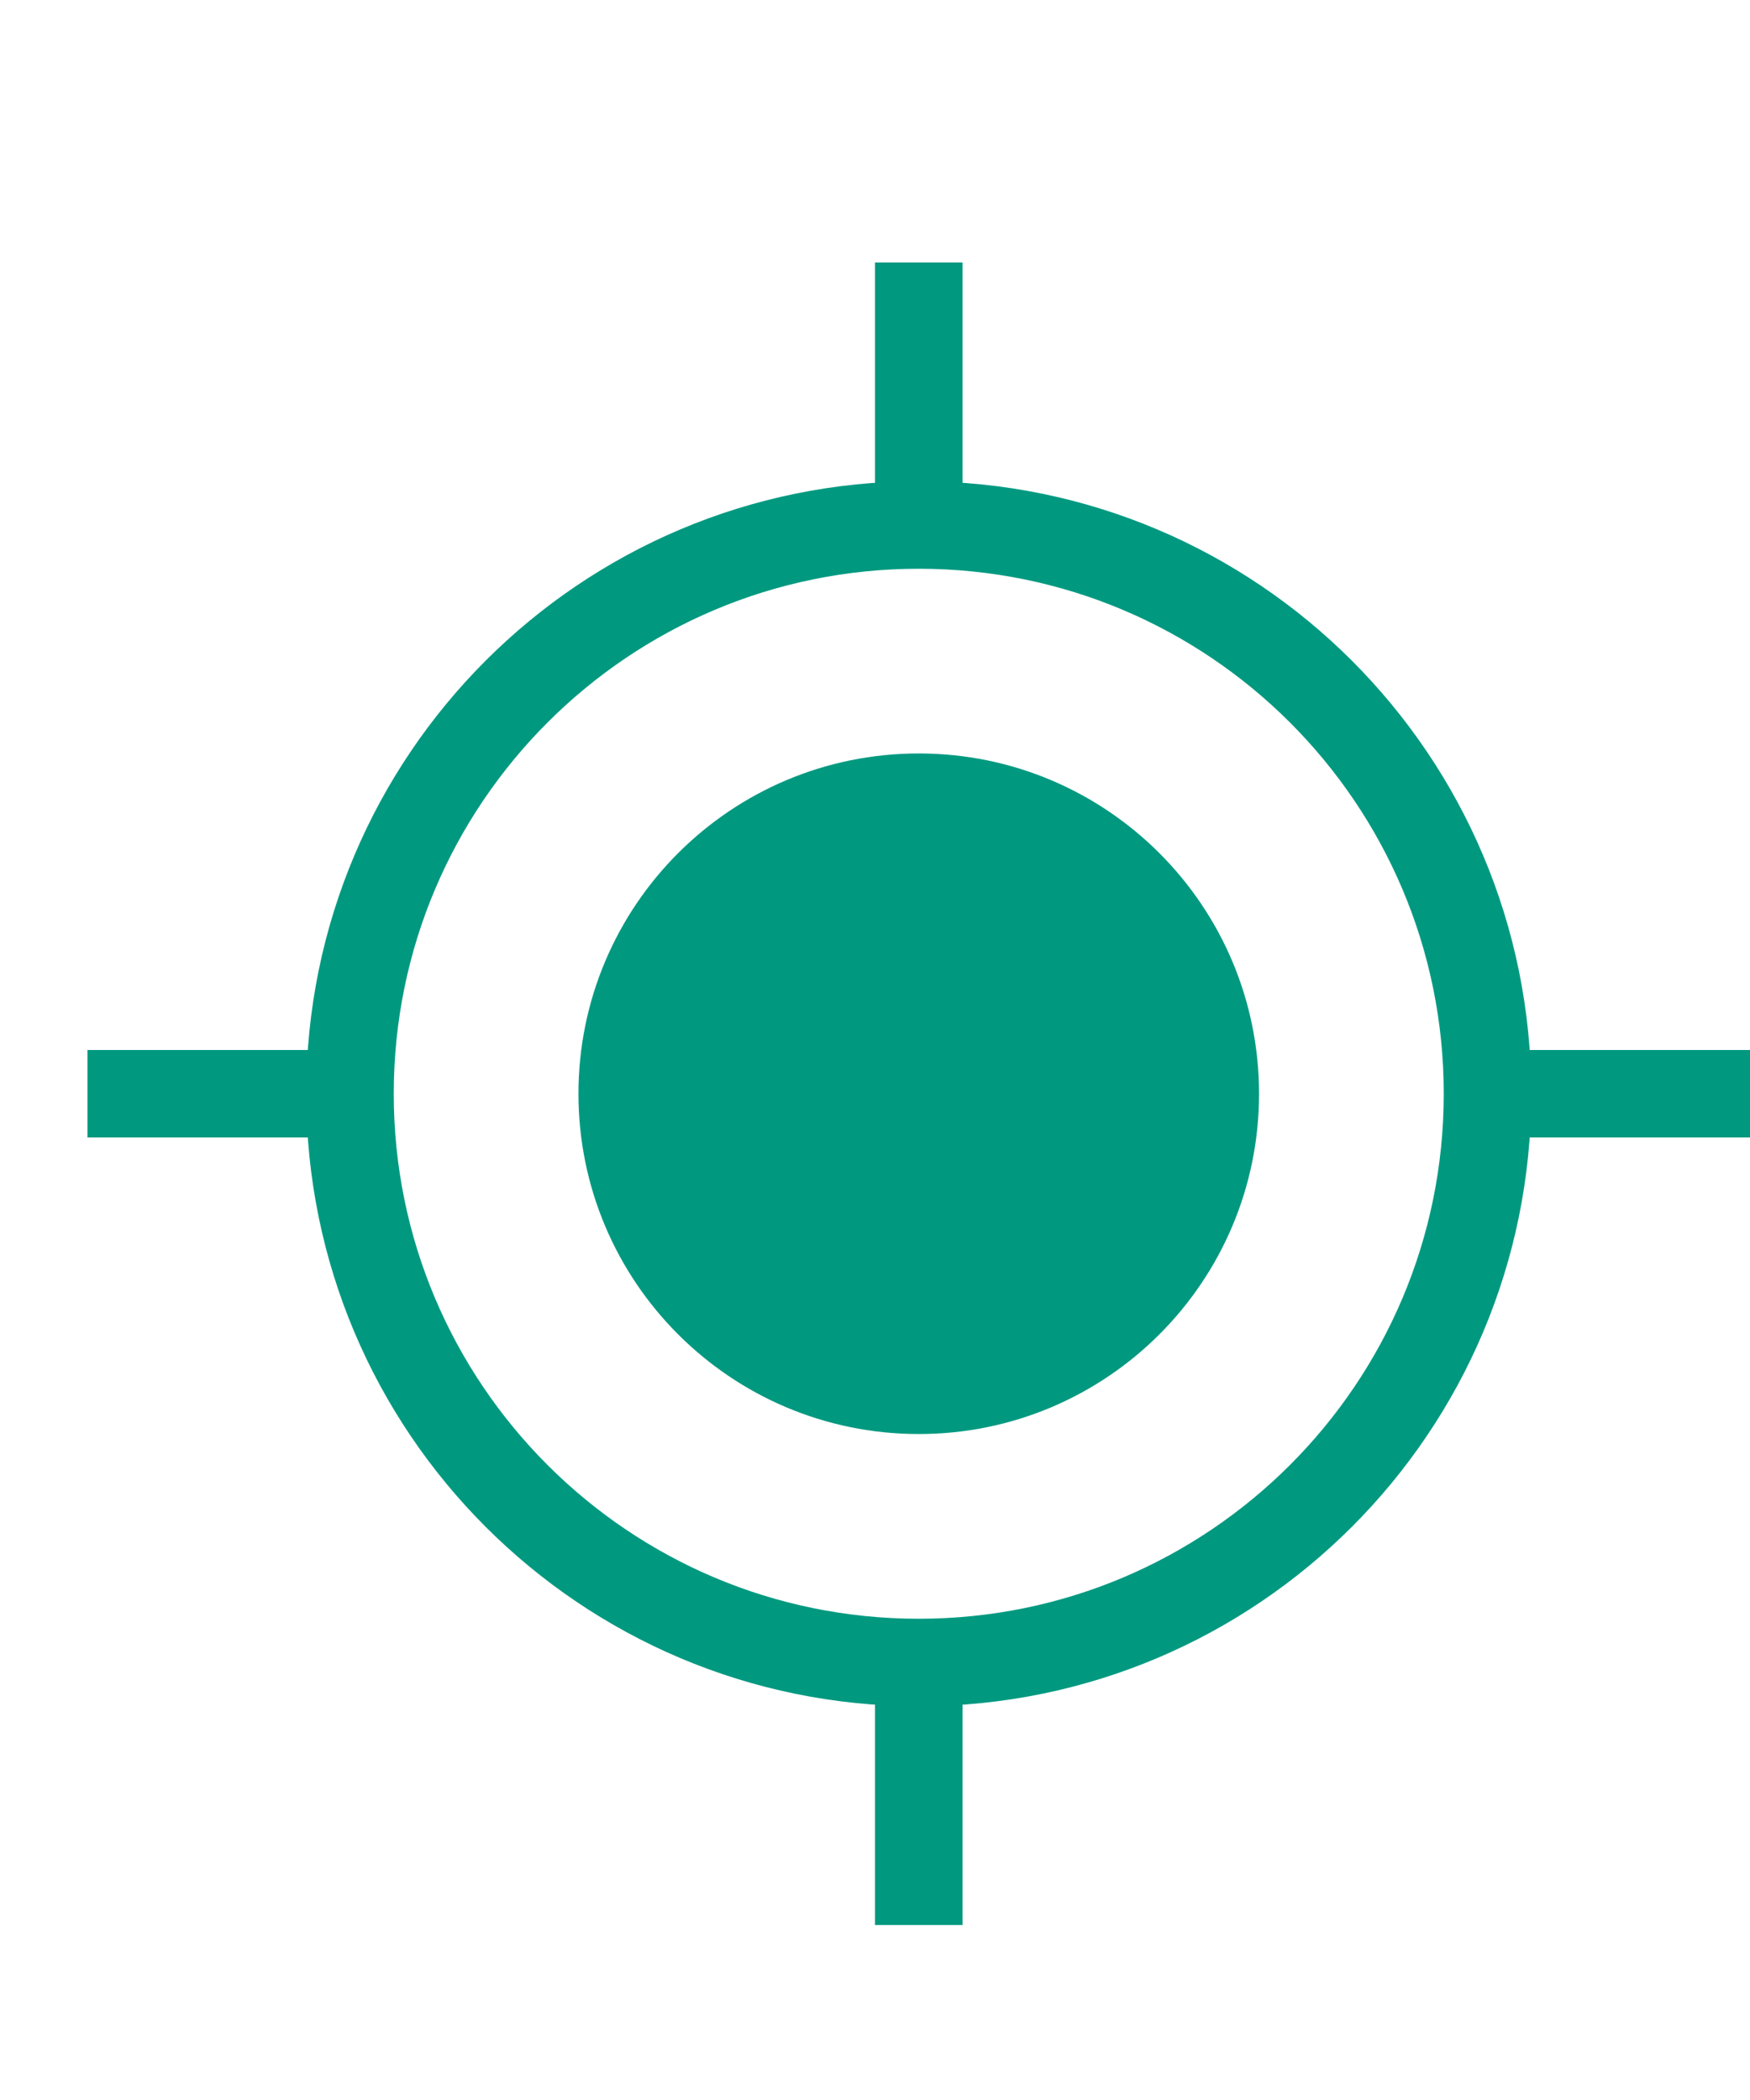 <svg width="20" height="24" viewBox="0 0 20 24" fill="none" xmlns="http://www.w3.org/2000/svg">
<mask id="mask0_1895_4092" style="mask-type:alpha" maskUnits="userSpaceOnUse" x="-2" y="0" width="24" height="24">
<rect x="-2" width="24" height="24" fill="#D9D9D9"/>
</mask>
<g mask="url(#mask0_1895_4092)">
<path d="M17 12.5C17 16.09 14.09 19 10.5 19C6.91 19 4 16.09 4 12.5C4 8.91 6.91 6 10.5 6C14.09 6 17 8.91 17 12.5Z" stroke="#009980"/>
<path d="M14.389 12.5C14.389 14.648 12.648 16.389 10.5 16.389C8.352 16.389 6.611 14.648 6.611 12.5C6.611 10.352 8.352 8.611 10.5 8.611C12.648 8.611 14.389 10.352 14.389 12.5Z" fill="#009980"/>
<rect x="17" y="12" width="3" height="1" fill="#009980"/>
<rect x="11" y="19" width="3" height="1" transform="rotate(90 11 19)" fill="#009980"/>
<rect x="1" y="12" width="3" height="1" fill="#009980"/>
<rect x="11" y="3" width="3" height="1" transform="rotate(90 11 3)" fill="#009980"/>
</g>
</svg>
